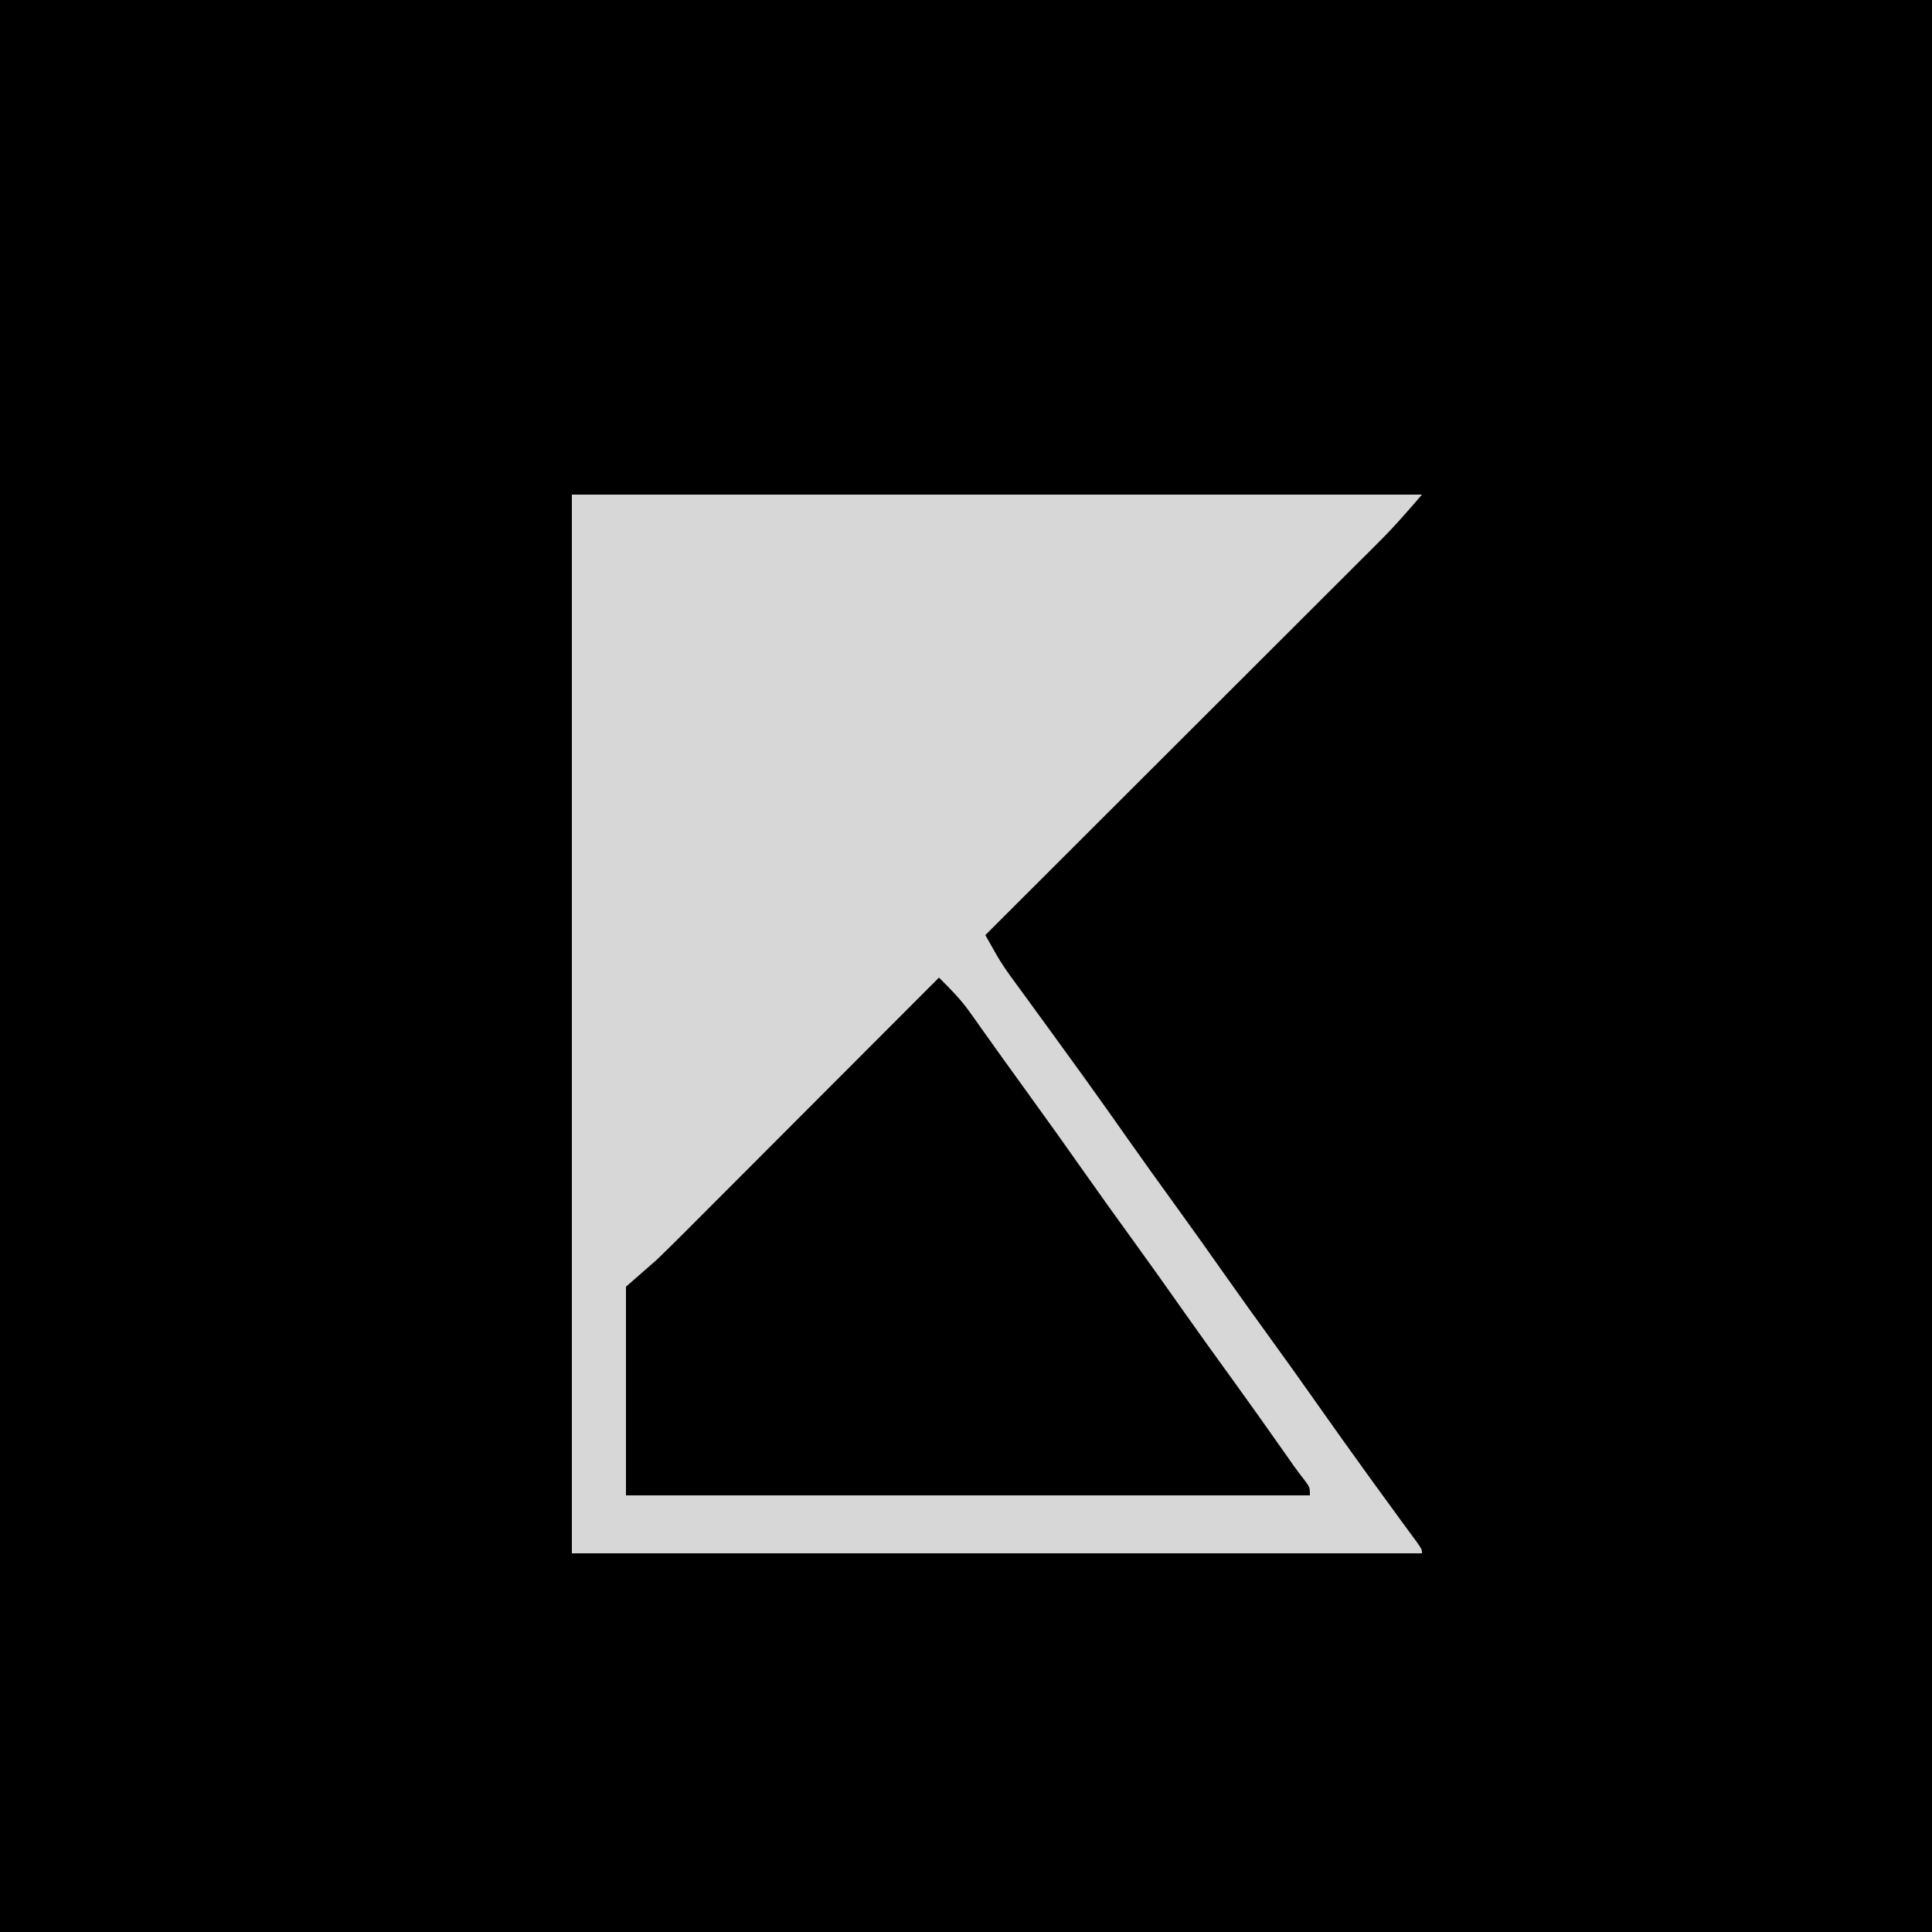 <?xml version="1.0" encoding="UTF-8"?>
<svg version="1.1" xmlns="http://www.w3.org/2000/svg" width="500" height="500">
<path d="M0 0 C165 0 330 0 500 0 C500 165 500 330 500 500 C335 500 170 500 0 500 C0 335 0 170 0 0 Z " fill="#000000" transform="translate(0,0)"/>
<path d="M0 0 C72.6 0 145.2 0 220 0 C216.435 4.159 213.057 8.068 209.216 11.904 C208.308 12.814 207.399 13.724 206.463 14.661 C205.474 15.647 204.485 16.632 203.497 17.617 C202.441 18.672 201.386 19.727 200.331 20.783 C197.485 23.629 194.635 26.473 191.785 29.316 C188.801 32.295 185.819 35.276 182.837 38.257 C177.197 43.893 171.555 49.527 165.912 55.16 C159.484 61.577 153.06 67.996 146.635 74.415 C133.426 87.613 120.214 100.808 107 114 C107.63 115.11 108.261 116.221 108.91 117.365 C109.264 117.99 109.619 118.614 109.984 119.258 C111.147 121.252 112.415 123.125 113.777 124.988 C114.284 125.685 114.791 126.382 115.313 127.1 C115.849 127.83 116.385 128.56 116.938 129.312 C118.102 130.911 119.266 132.51 120.43 134.109 C121.022 134.921 121.615 135.732 122.226 136.568 C125.016 140.392 127.79 144.226 130.562 148.062 C131.101 148.807 131.639 149.551 132.193 150.318 C136.332 156.051 140.414 161.822 144.481 167.606 C148.115 172.766 151.797 177.889 155.5 183 C160.21 189.501 164.863 196.039 169.48 202.605 C173.115 207.766 176.797 212.889 180.5 218 C184.707 223.806 188.876 229.635 193 235.5 C197.211 241.487 201.462 247.443 205.75 253.375 C206.294 254.127 206.837 254.879 207.397 255.654 C209.788 258.957 212.184 262.256 214.598 265.543 C215.329 266.539 216.059 267.536 216.812 268.562 C217.438 269.409 218.063 270.256 218.707 271.129 C220 273 220 273 220 274 C147.4 274 74.8 274 0 274 C0 183.58 0 93.16 0 0 Z " fill="#D7D7D7" transform="translate(148,128)"/>
<path d="M0 0 C2.847 2.819 5.552 5.523 7.875 8.793 C8.378 9.496 8.882 10.199 9.401 10.924 C9.928 11.671 10.456 12.418 11 13.188 C12.155 14.805 13.31 16.422 14.465 18.039 C15.051 18.863 15.638 19.687 16.242 20.536 C18.46 23.645 20.701 26.737 22.943 29.829 C28.178 37.049 33.351 44.311 38.481 51.606 C42.115 56.766 45.797 61.889 49.5 67 C54.21 73.501 58.863 80.039 63.48 86.605 C67.645 92.519 71.878 98.382 76.123 104.239 C80.508 110.298 84.833 116.398 89.131 122.52 C89.596 123.181 90.06 123.842 90.539 124.523 C91.181 125.439 91.181 125.439 91.837 126.374 C92.803 127.725 93.814 129.043 94.836 130.352 C96 132 96 132 96 134 C37.59 134 -20.82 134 -81 134 C-81 116.18 -81 98.36 -81 80 C-78.36 77.69 -75.72 75.38 -73 73 C-70.439 70.521 -67.903 68.031 -65.391 65.504 C-64.677 64.791 -63.964 64.078 -63.229 63.343 C-60.901 61.014 -58.575 58.681 -56.25 56.348 C-54.625 54.721 -53 53.094 -51.374 51.468 C-47.118 47.207 -42.864 42.944 -38.611 38.679 C-34.262 34.32 -29.91 29.964 -25.559 25.607 C-17.036 17.074 -8.517 8.538 0 0 Z " fill="#000000" transform="translate(243,253)"/>
</svg>
